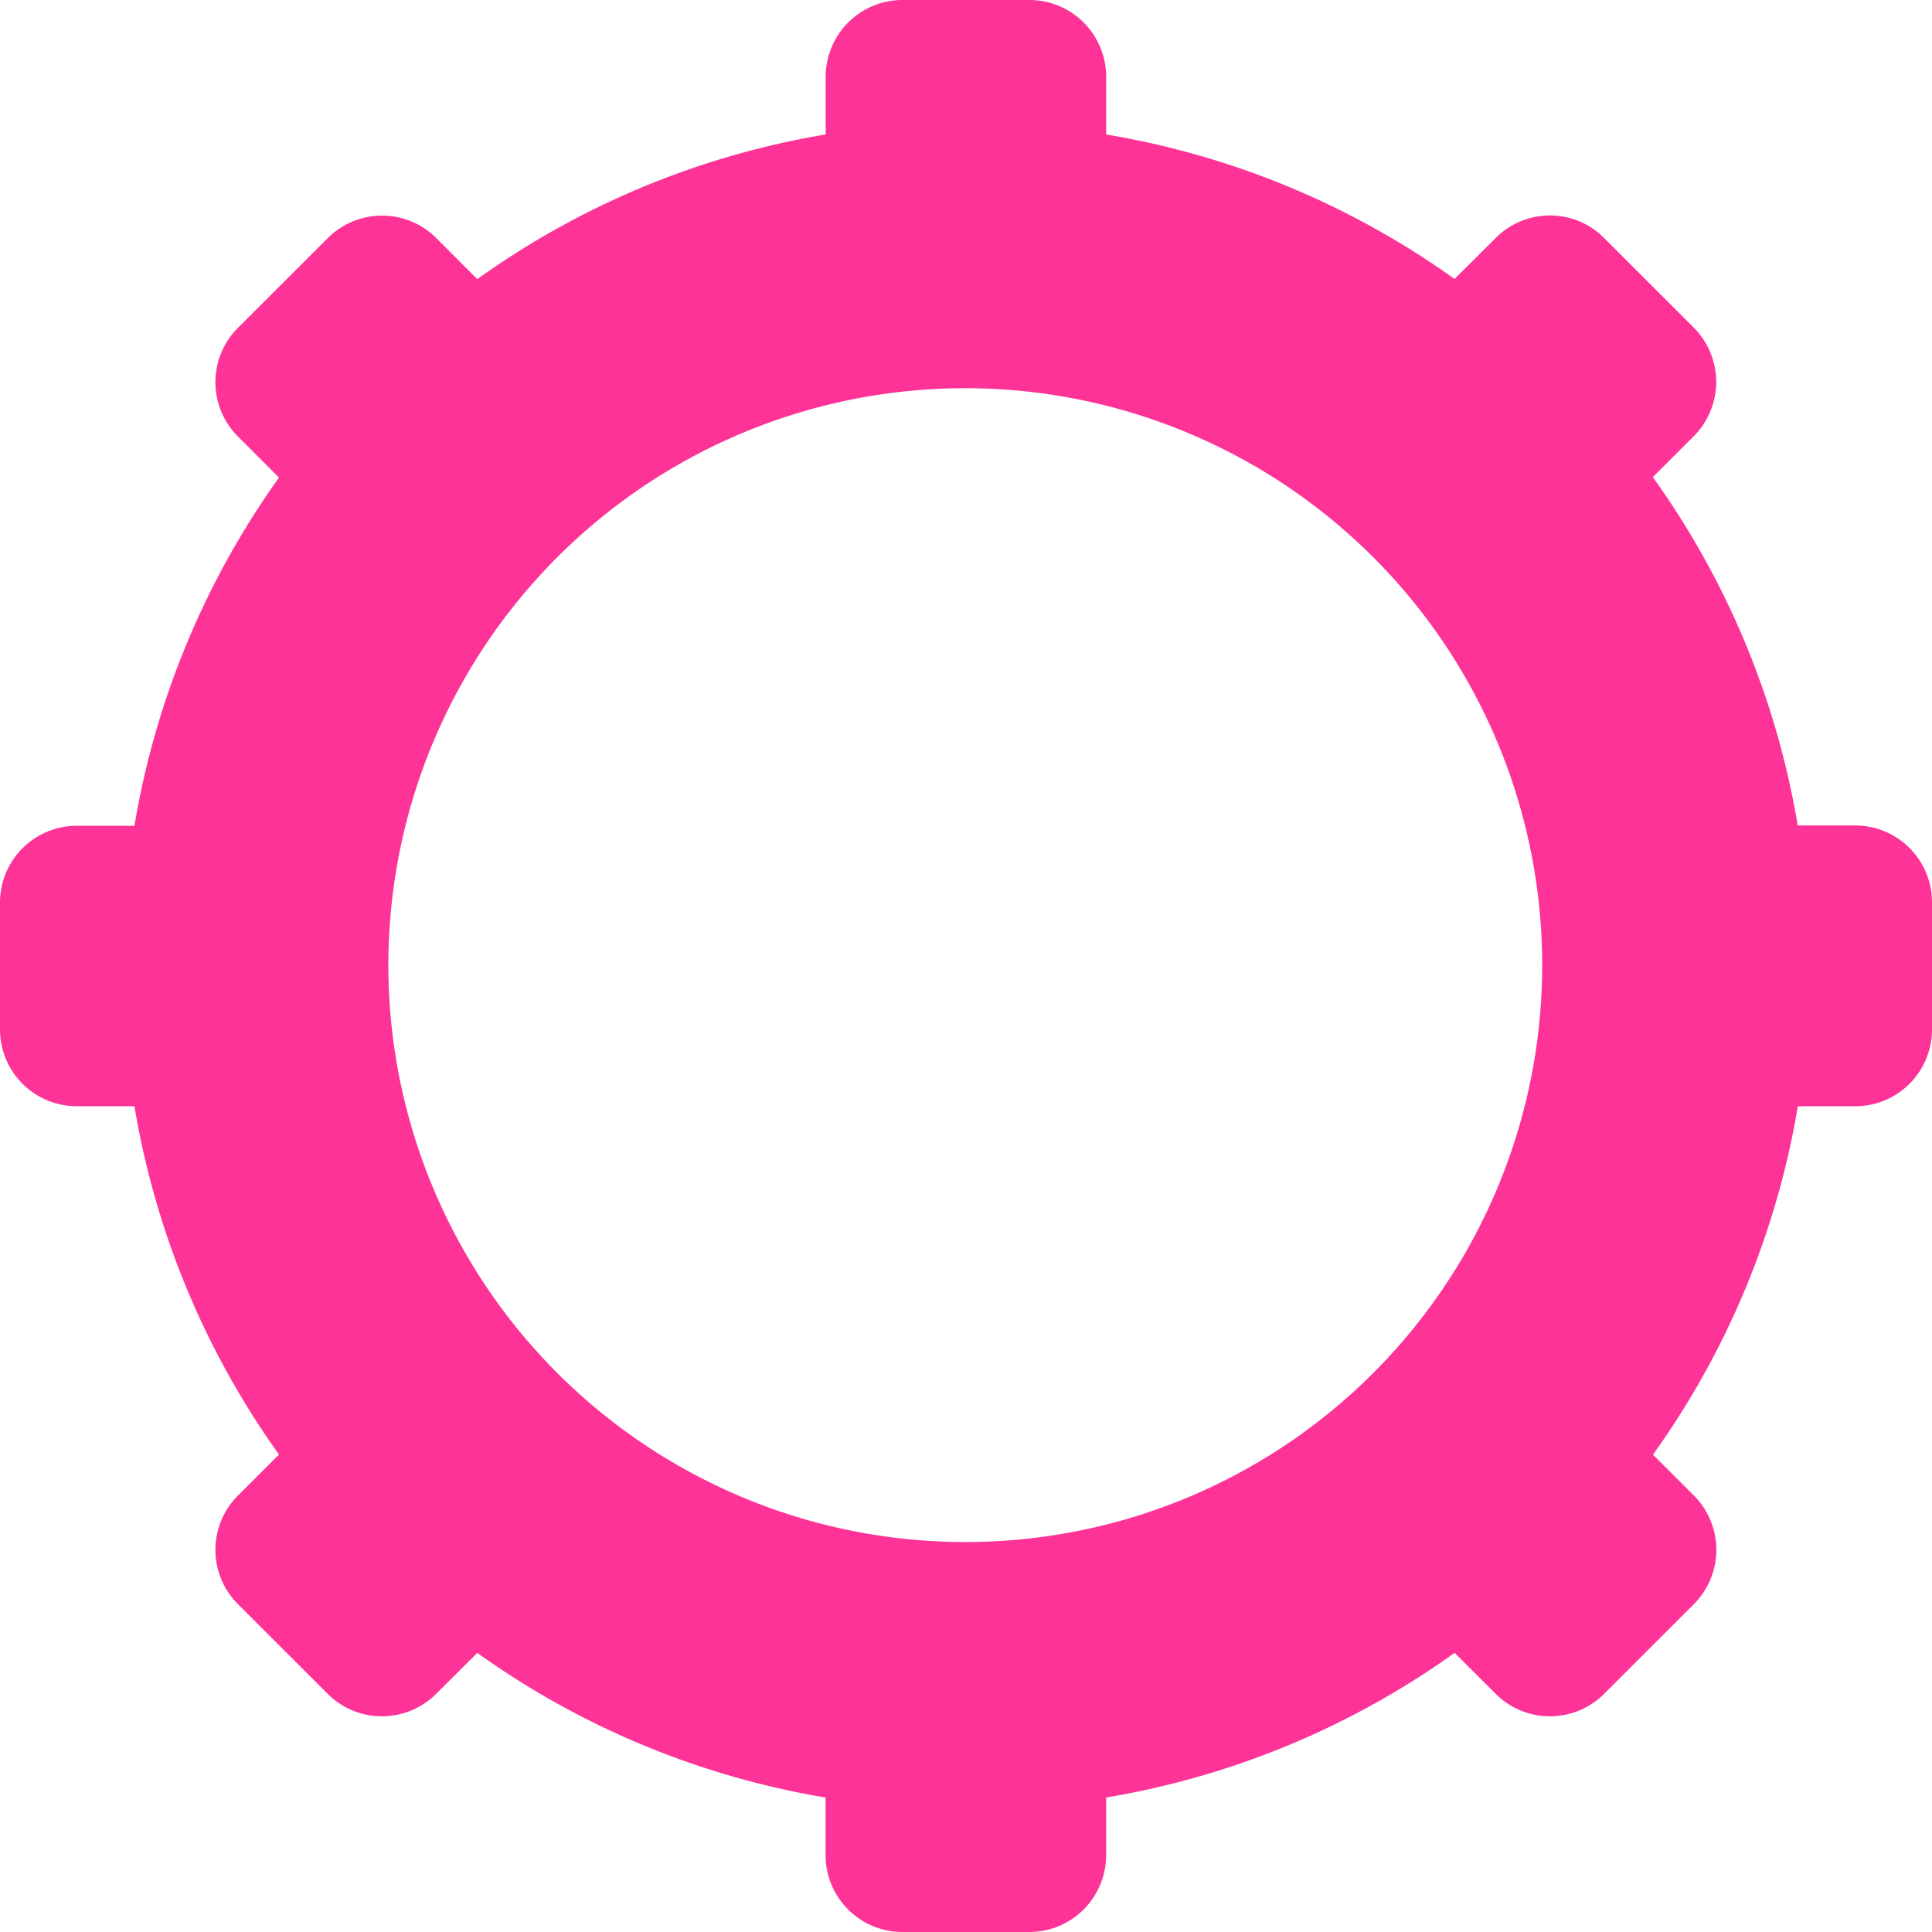 <svg xmlns="http://www.w3.org/2000/svg" width="64" height="64" viewBox="0 0 64 64">
  <path id="Path_281" data-name="Path 281" d="M61.458,27.344H59.552a27.6,27.6,0,0,0-4.8-11.539l1.355-1.354a2.55,2.55,0,0,0,0-3.6L53.14,7.885a2.534,2.534,0,0,0-3.594,0L48.184,9.242A27.611,27.611,0,0,0,36.643,4.455V2.542A2.545,2.545,0,0,0,34.1,0H29.9a2.545,2.545,0,0,0-2.548,2.542V4.455A27.6,27.6,0,0,0,15.811,9.247L14.456,7.89a2.543,2.543,0,0,0-3.6,0L7.883,10.86a2.542,2.542,0,0,0,0,3.6l1.36,1.36a27.651,27.651,0,0,0-4.79,11.536H2.54A2.542,2.542,0,0,0,0,29.9v4.2a2.543,2.543,0,0,0,2.54,2.545H4.453a27.64,27.64,0,0,0,4.79,11.539l-1.36,1.357a2.542,2.542,0,0,0,0,3.6l2.971,2.97a2.543,2.543,0,0,0,3.594,0l1.363-1.357a27.643,27.643,0,0,0,11.538,4.792v1.913A2.546,2.546,0,0,0,29.9,64h4.2a2.545,2.545,0,0,0,2.542-2.542V59.545a27.642,27.642,0,0,0,11.544-4.792l1.36,1.357a2.54,2.54,0,0,0,3.594,0l2.971-2.97a2.548,2.548,0,0,0,0-3.6l-1.355-1.352a27.625,27.625,0,0,0,4.8-11.542H61.46A2.542,2.542,0,0,0,64,34.105V29.895a2.545,2.545,0,0,0-2.542-2.55ZM32,51.082a19.111,19.111,0,1,1,13.492-5.6A19.095,19.095,0,0,1,32,51.082Z" fill="#fd3398"/>
</svg>
